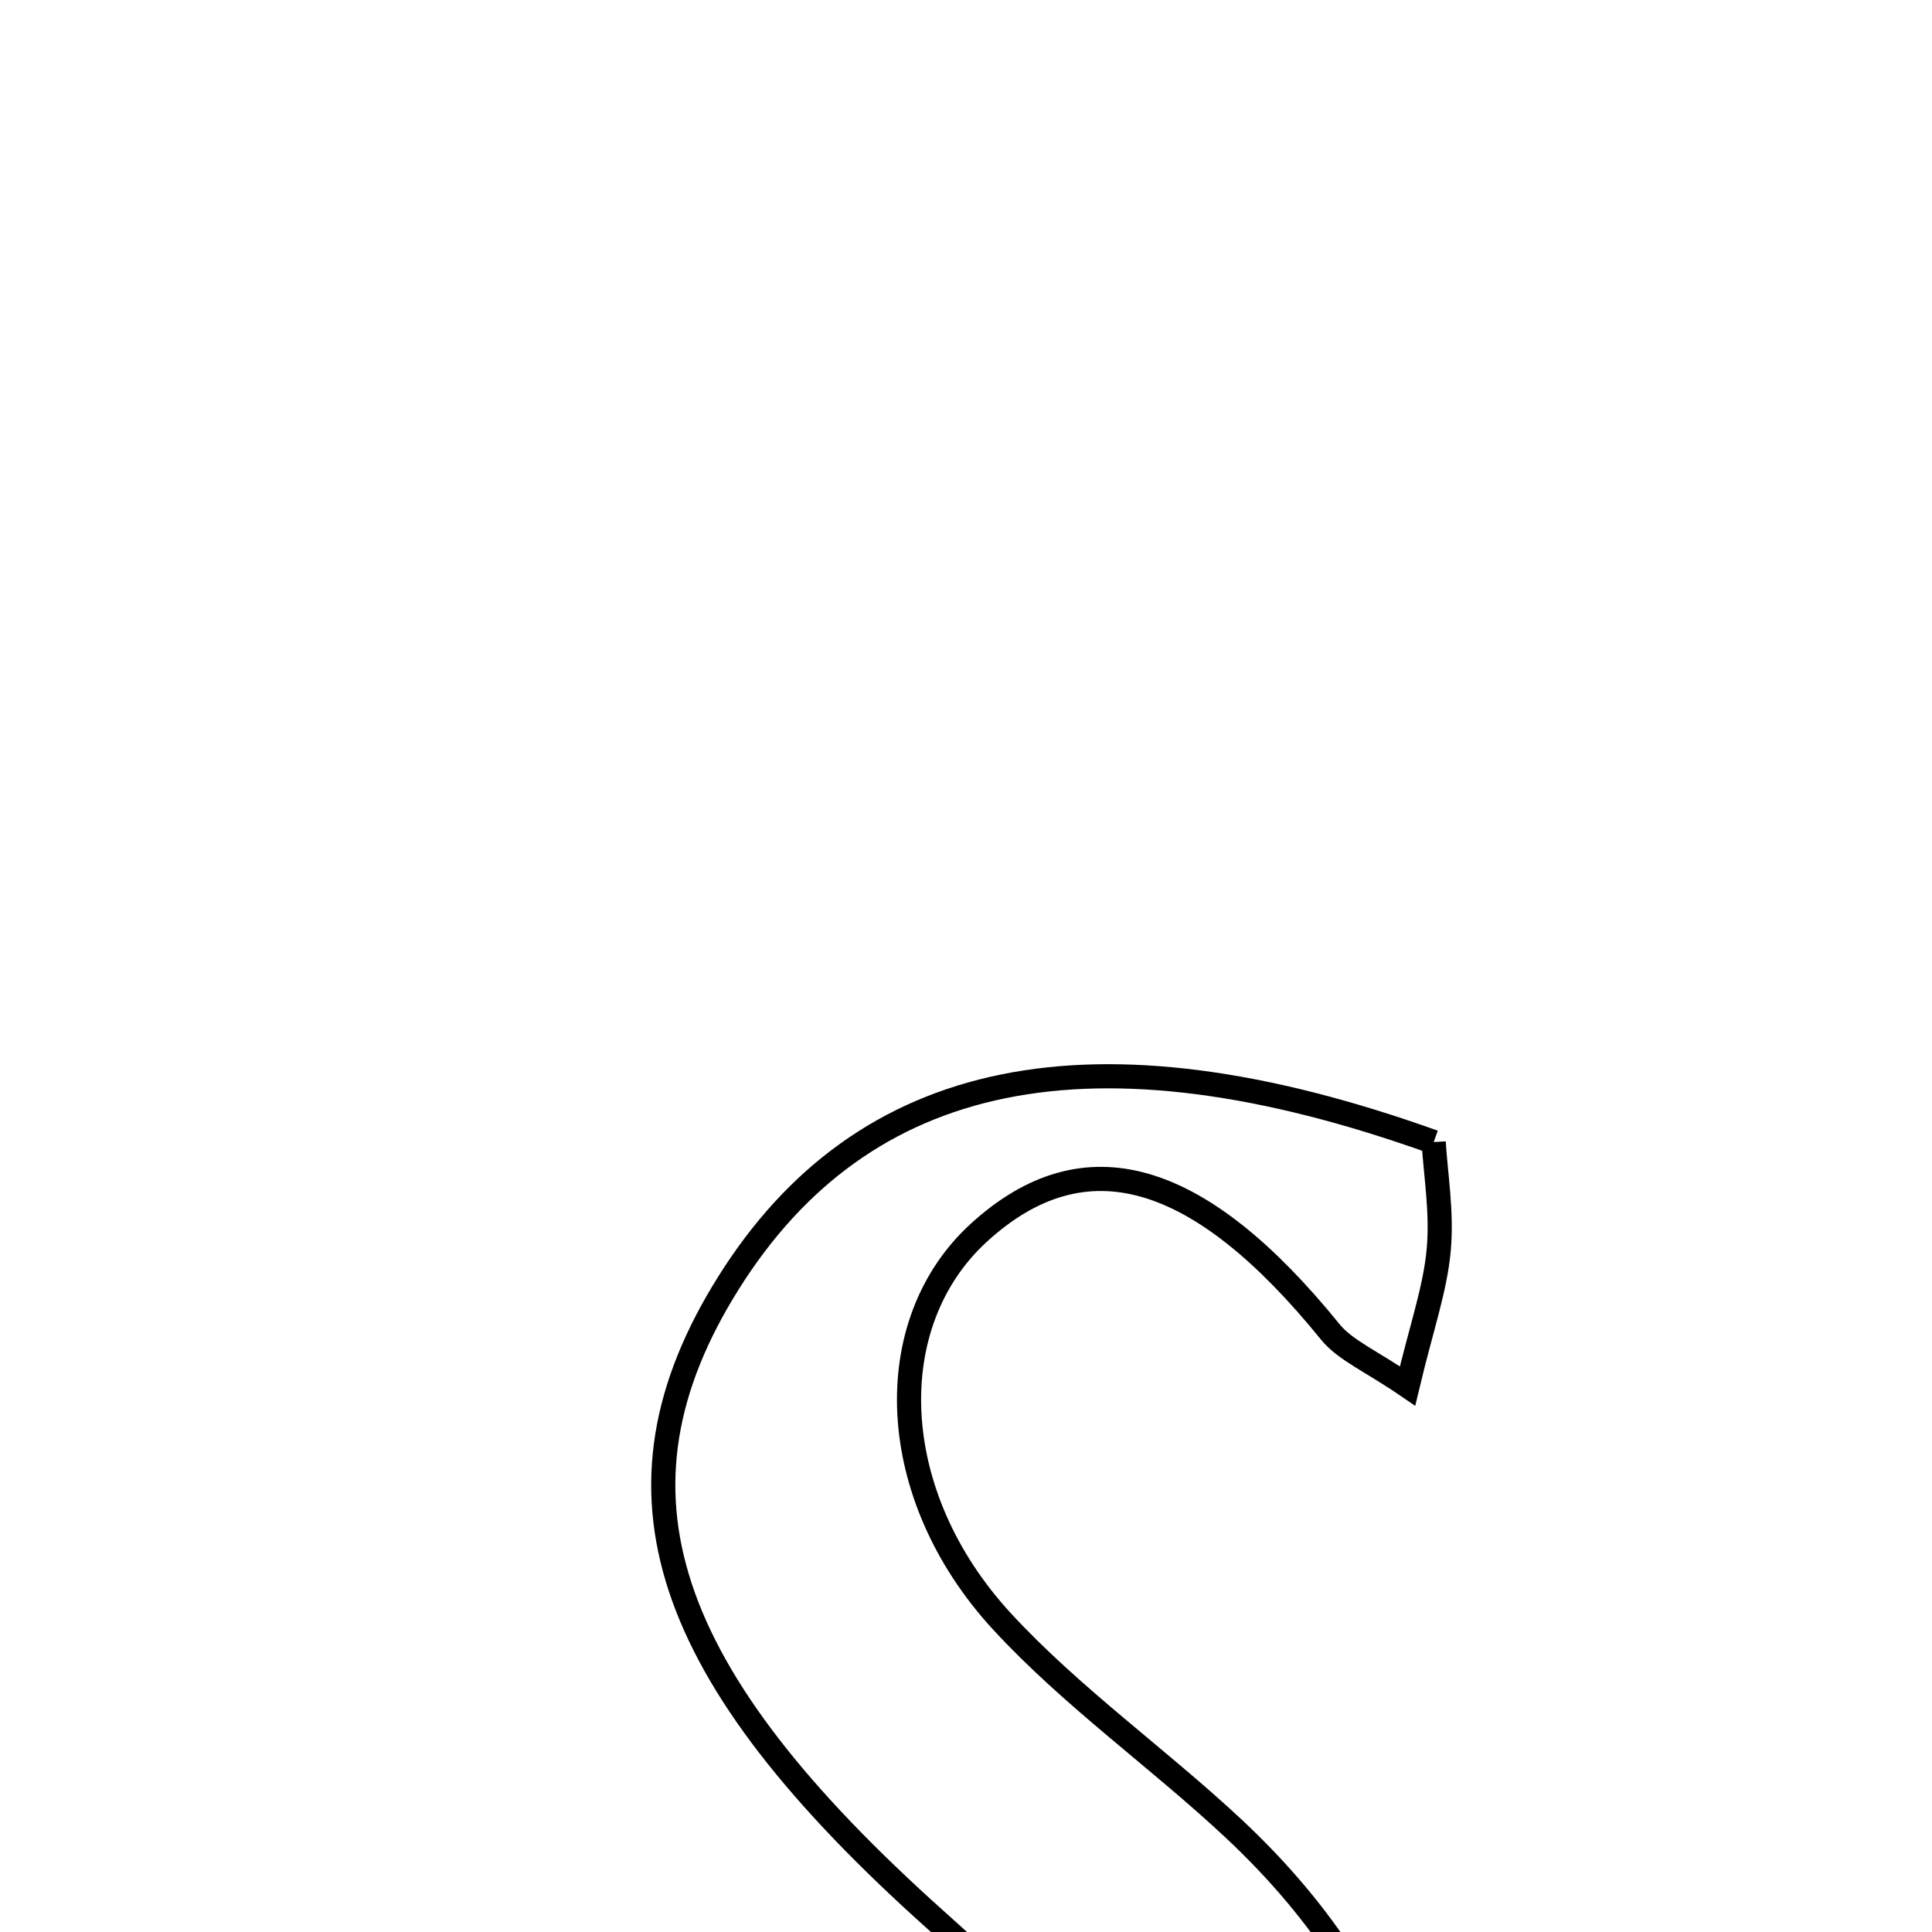 <svg xmlns="http://www.w3.org/2000/svg" viewBox="0.0 0.0 24.0 24.0" height="200px" width="200px"><path fill="none" stroke="black" stroke-width=".3" stroke-opacity="1.0"  filling="0" d="M17.81 14.187 C17.832 14.577 17.916 15.059 17.872 15.53 C17.828 16.013 17.66 16.484 17.485 17.217 C17.028 16.904 16.712 16.775 16.524 16.544 C14.891 14.53 13.472 14.117 12.163 15.31 C10.927 16.435 10.994 18.565 12.447 20.142 C13.316 21.084 14.385 21.837 15.325 22.716 C17.593 24.838 18.266 27.409 17.169 29.613 C16.164 31.631 13.654 32.856 10.902 32.514 C9.788 32.375 8.713 31.934 7.252 31.528 C7.383 29.864 7.477 28.653 7.572 27.442 C7.771 27.402 7.97 27.362 8.169 27.321 C8.449 27.938 8.769 28.538 9.0 29.172 C9.724 31.162 11.213 31.701 12.997 30.953 C14.744 30.221 14.976 28.477 14.316 27.007 C13.771 25.792 12.651 24.771 11.621 23.849 C8.217 20.802 7.429 18.522 9.049 15.938 C10.717 13.277 13.57 12.667 17.81 14.187"></path></svg>